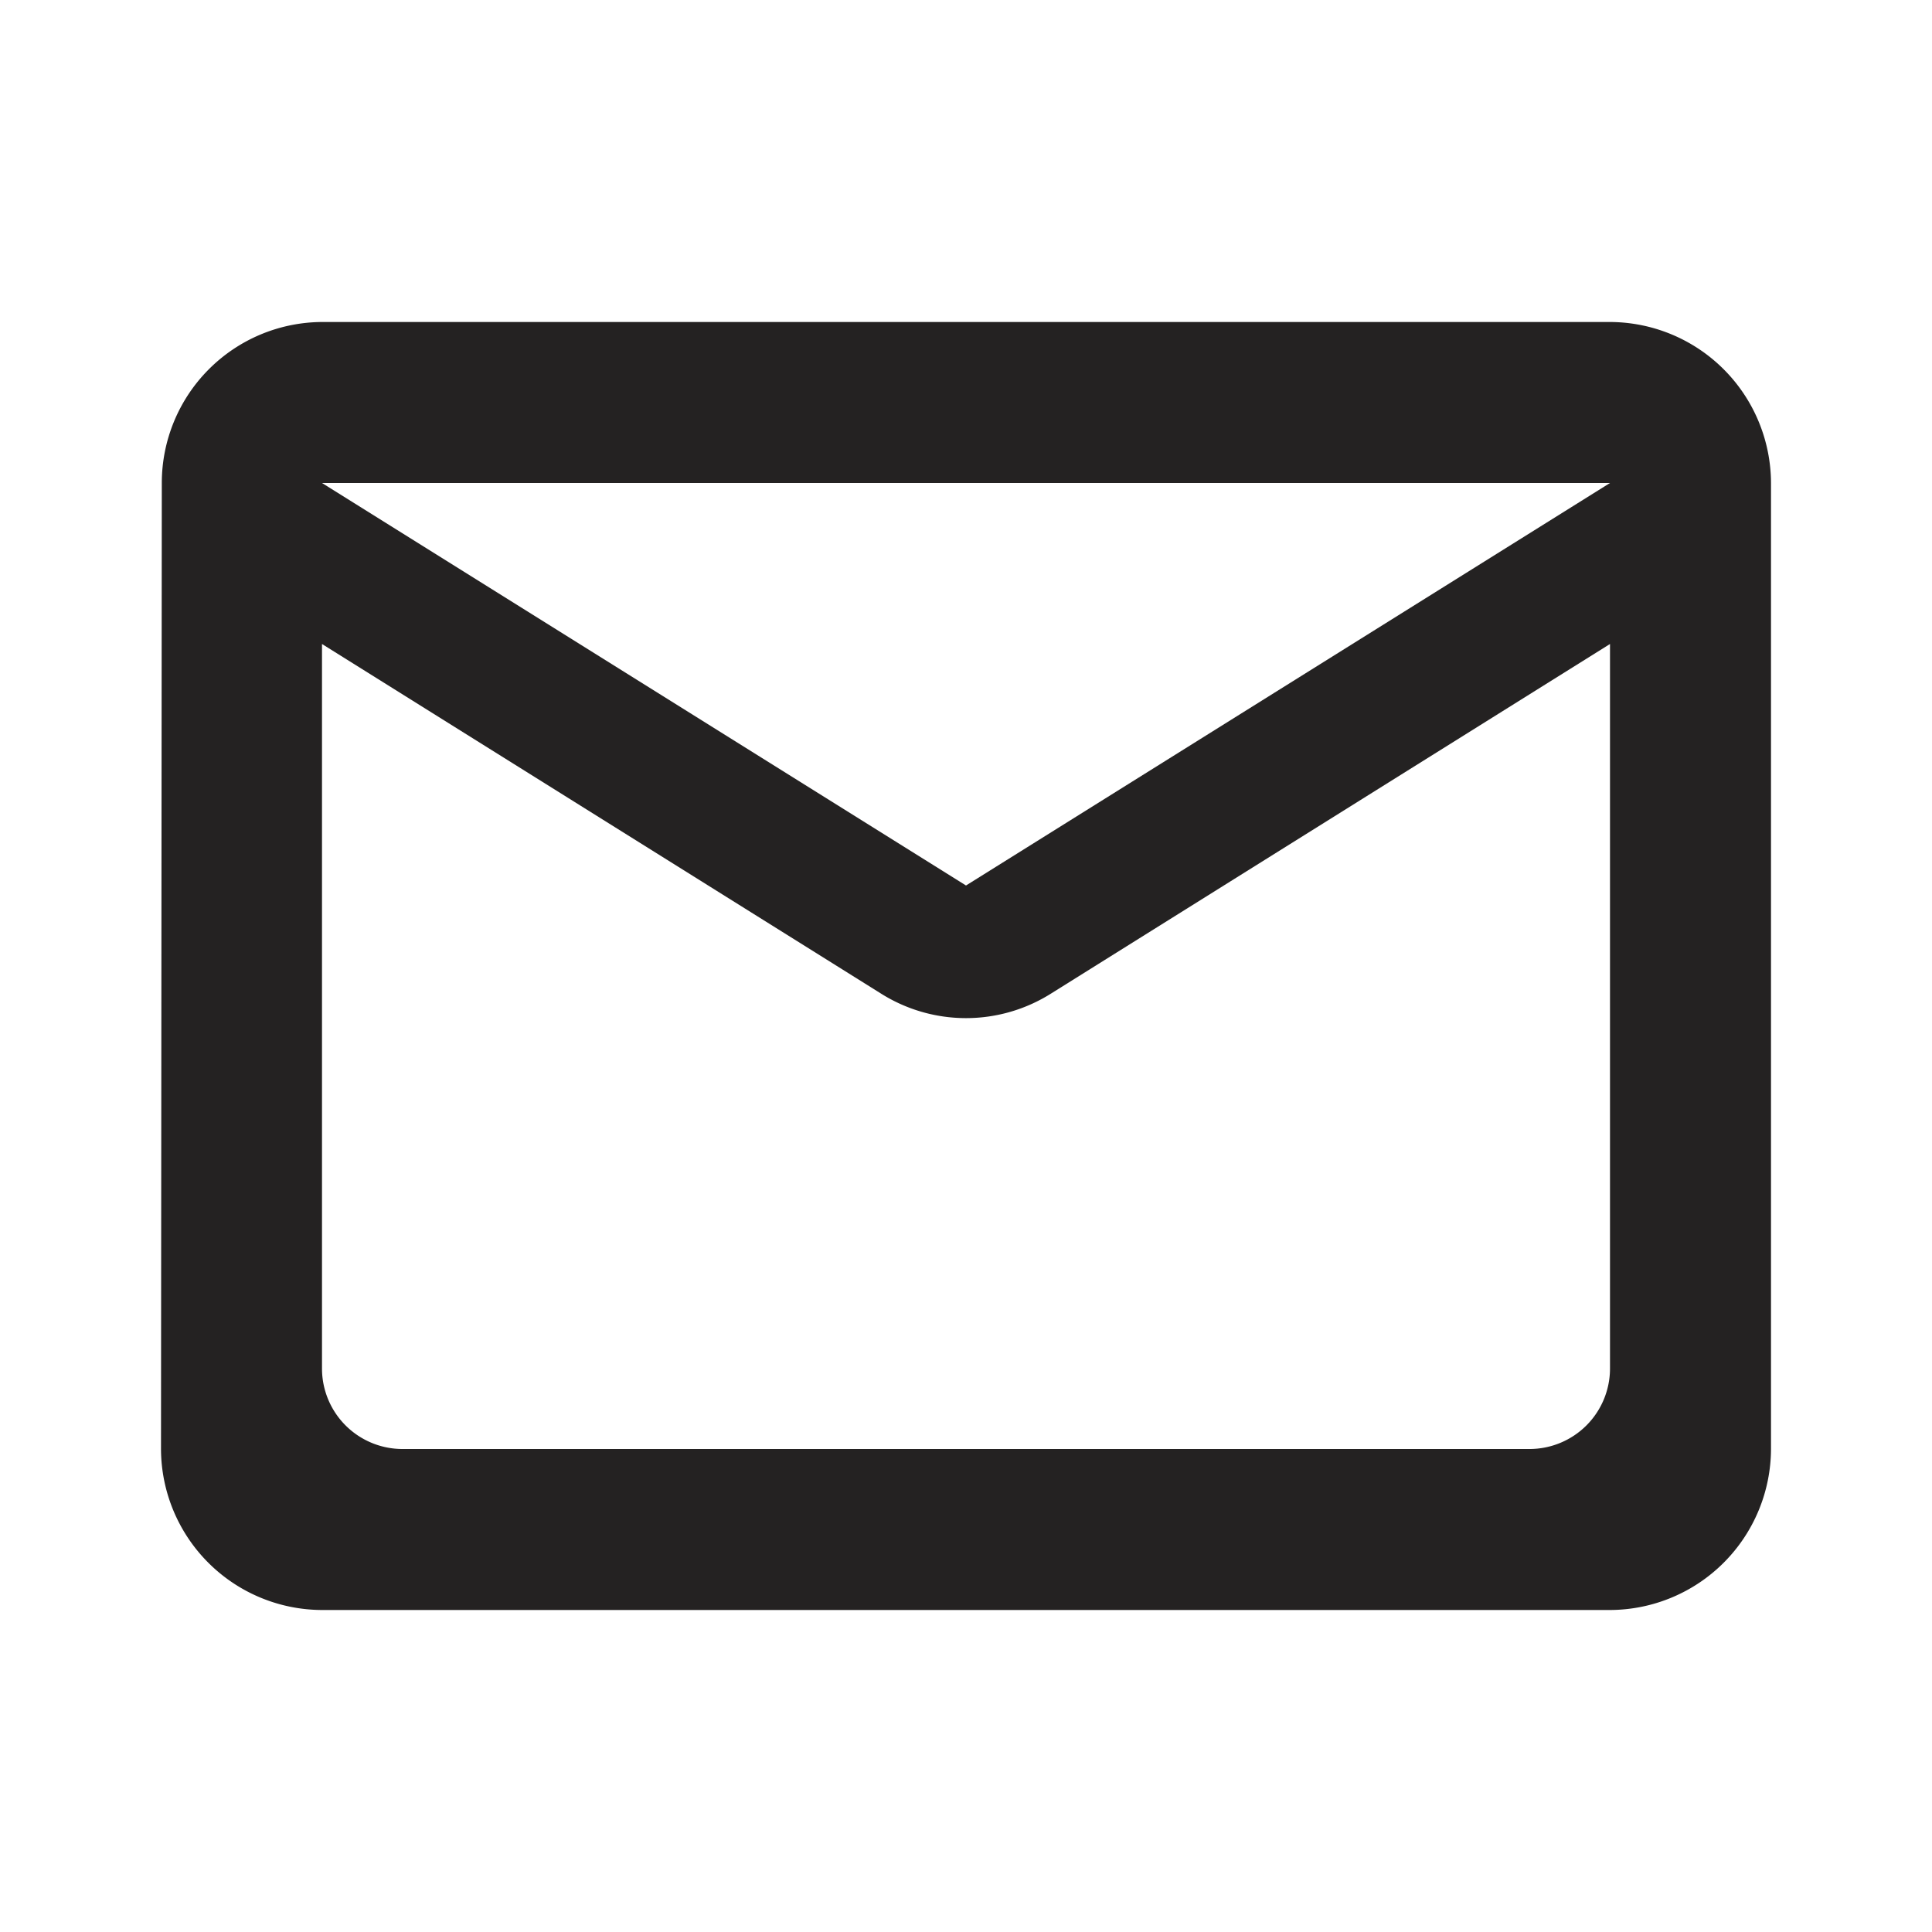 <svg id="mail_outline_black_24dp" xmlns="http://www.w3.org/2000/svg" width="24" height="24" viewBox="0 0 24 24">
  <path id="Path_1076" data-name="Path 1076" d="M0,0H24V24H0Z" fill="none"/>
  <path id="Path_1077" data-name="Path 1077" d="M20,4H4A2,2,0,0,0,2.01,6L2,18a2.006,2.006,0,0,0,2,2H20a2.006,2.006,0,0,0,2-2V6A2.006,2.006,0,0,0,20,4ZM19,18H5a1,1,0,0,1-1-1V8l6.94,4.34a1.981,1.981,0,0,0,2.12,0L20,8v9A1,1,0,0,1,19,18Zm-7-7L4,6H20Z" fill="#242222"/>
</svg>